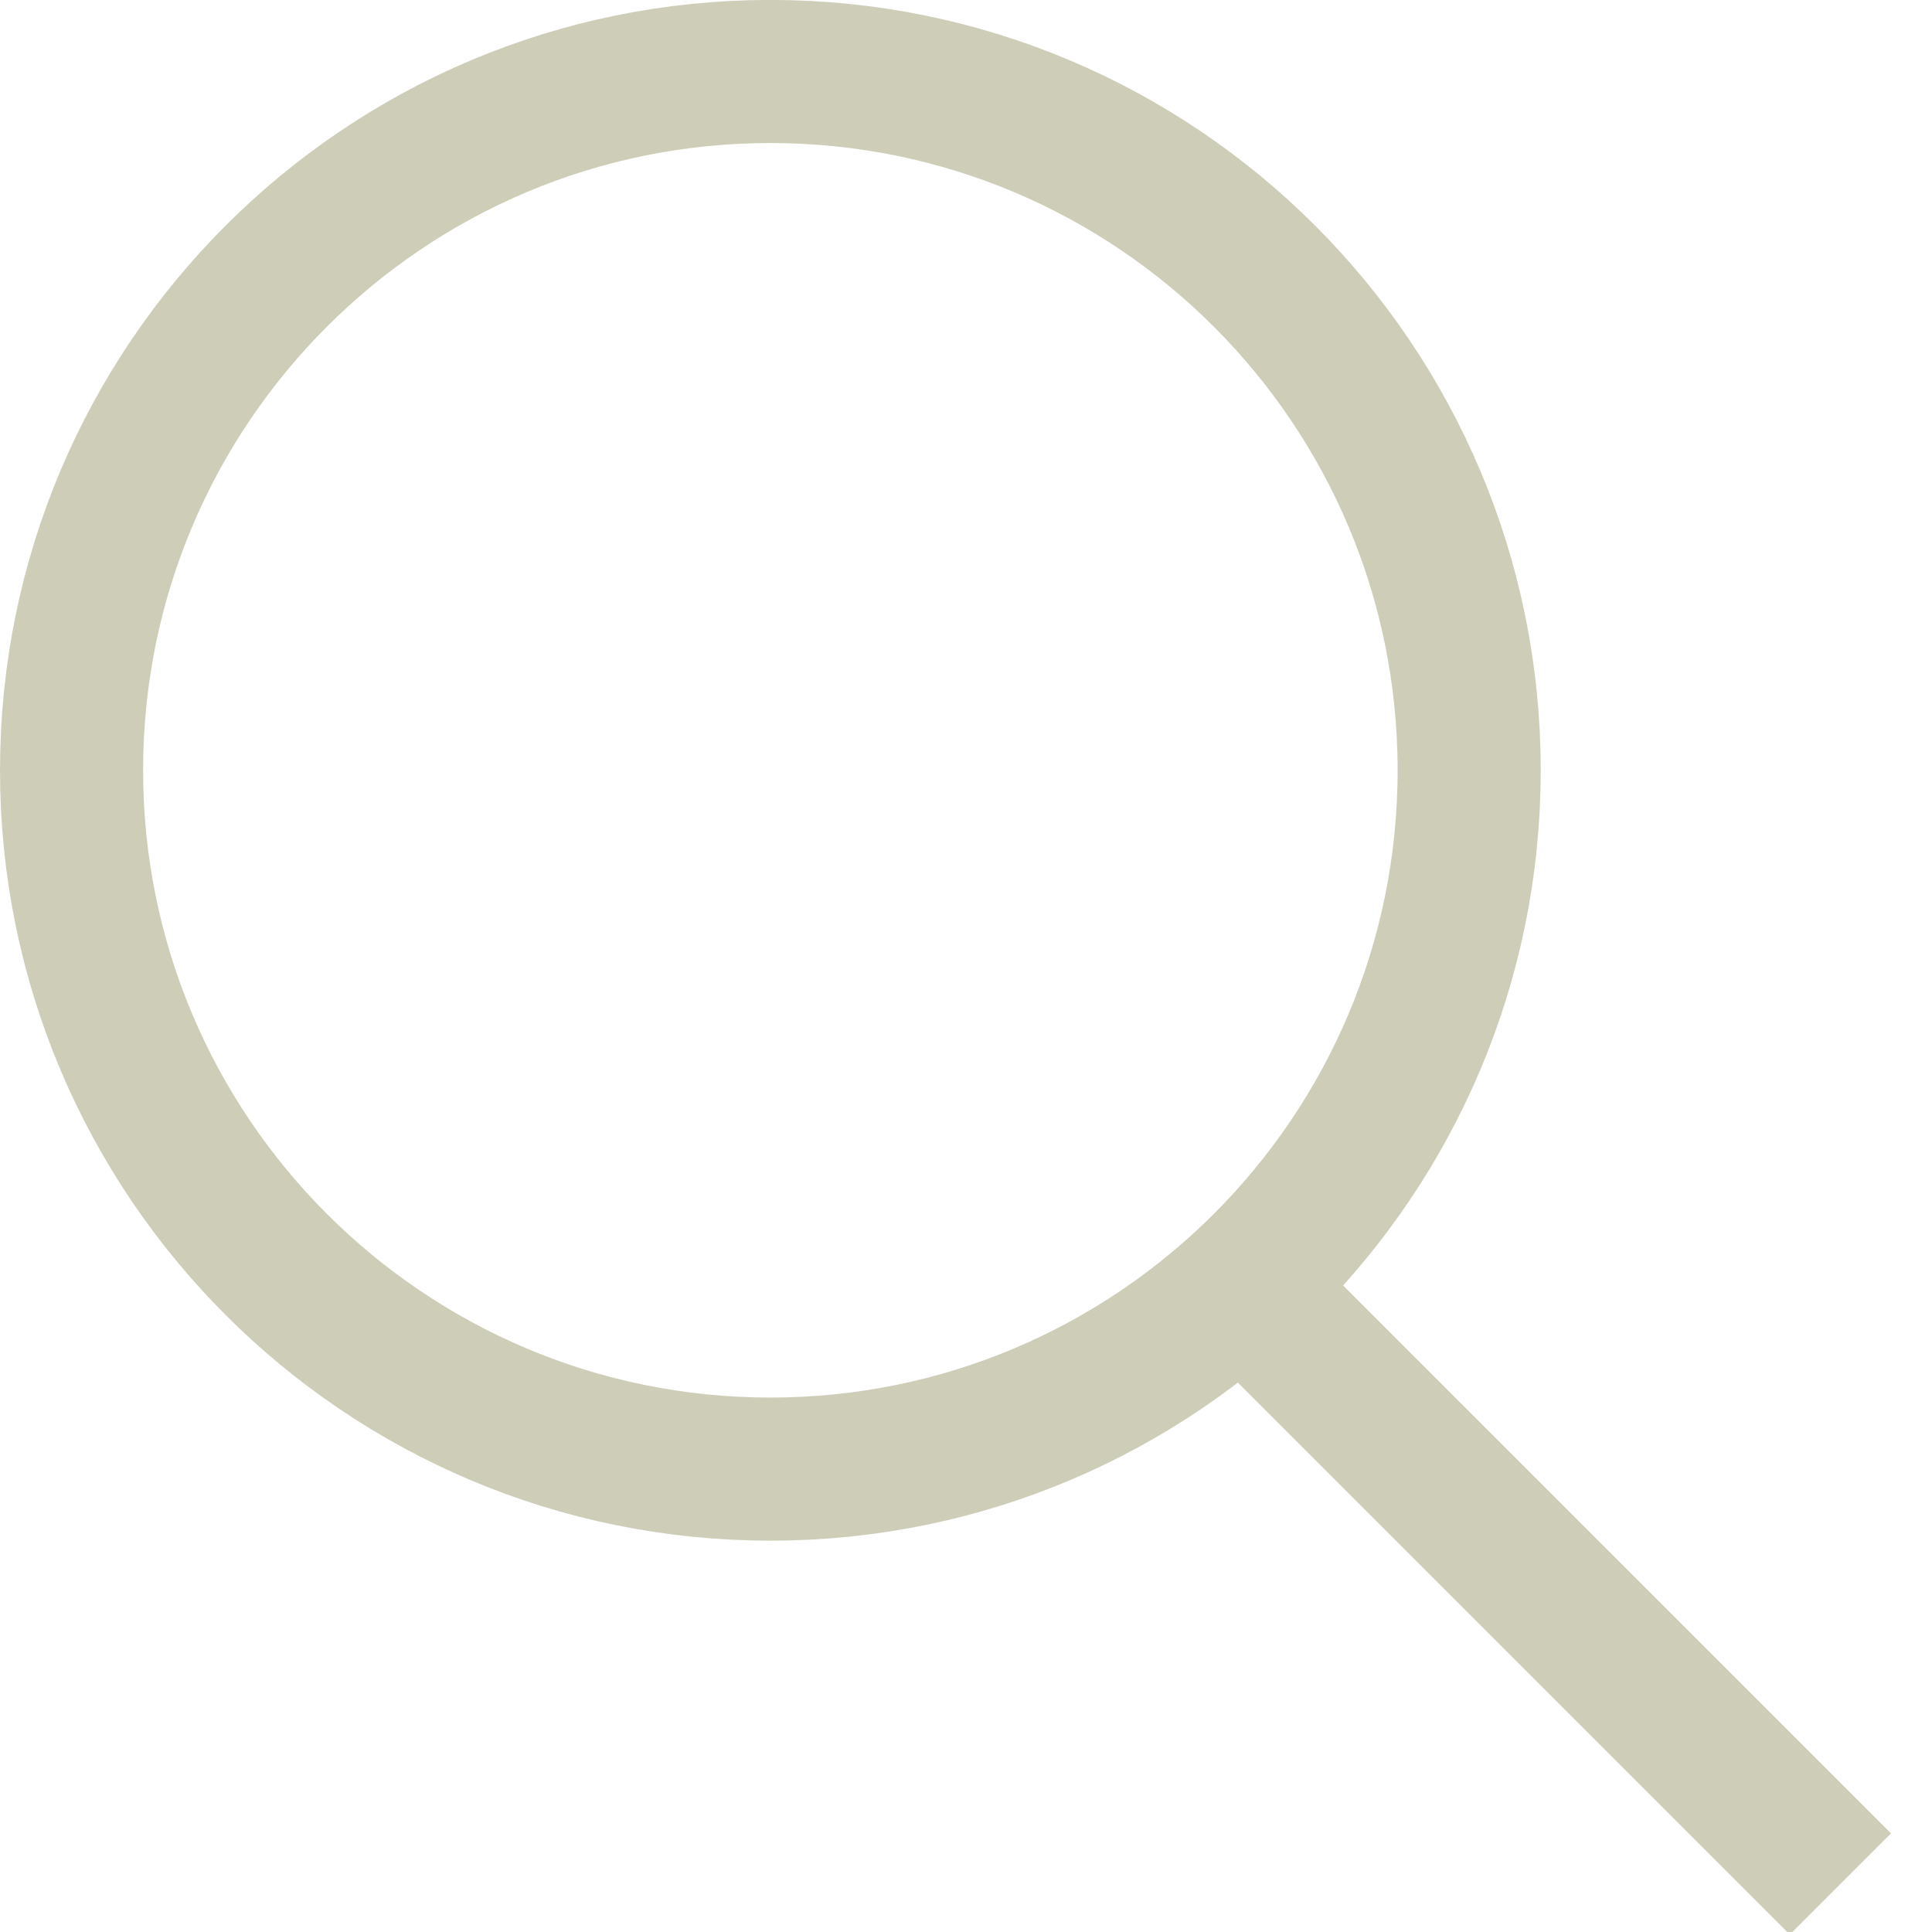 <svg xmlns="http://www.w3.org/2000/svg" width="27" height="27" viewBox="0 0 27 27"><title>Oval</title><desc>Created with Sketch.</desc><path fill="none" stroke="#CECEB8" stroke-width="2" d="M10.766 20.531c5.393 0 9.766-4.372 9.766-9.766 0-5.393-4.372-9.766-9.766-9.766-5.393 0-9.766 4.372-9.766 9.766 0 5.393 4.372 9.766 9.766 9.766zm6.854-2.302l8.1 8.1-8.1-8.1z"/></svg>